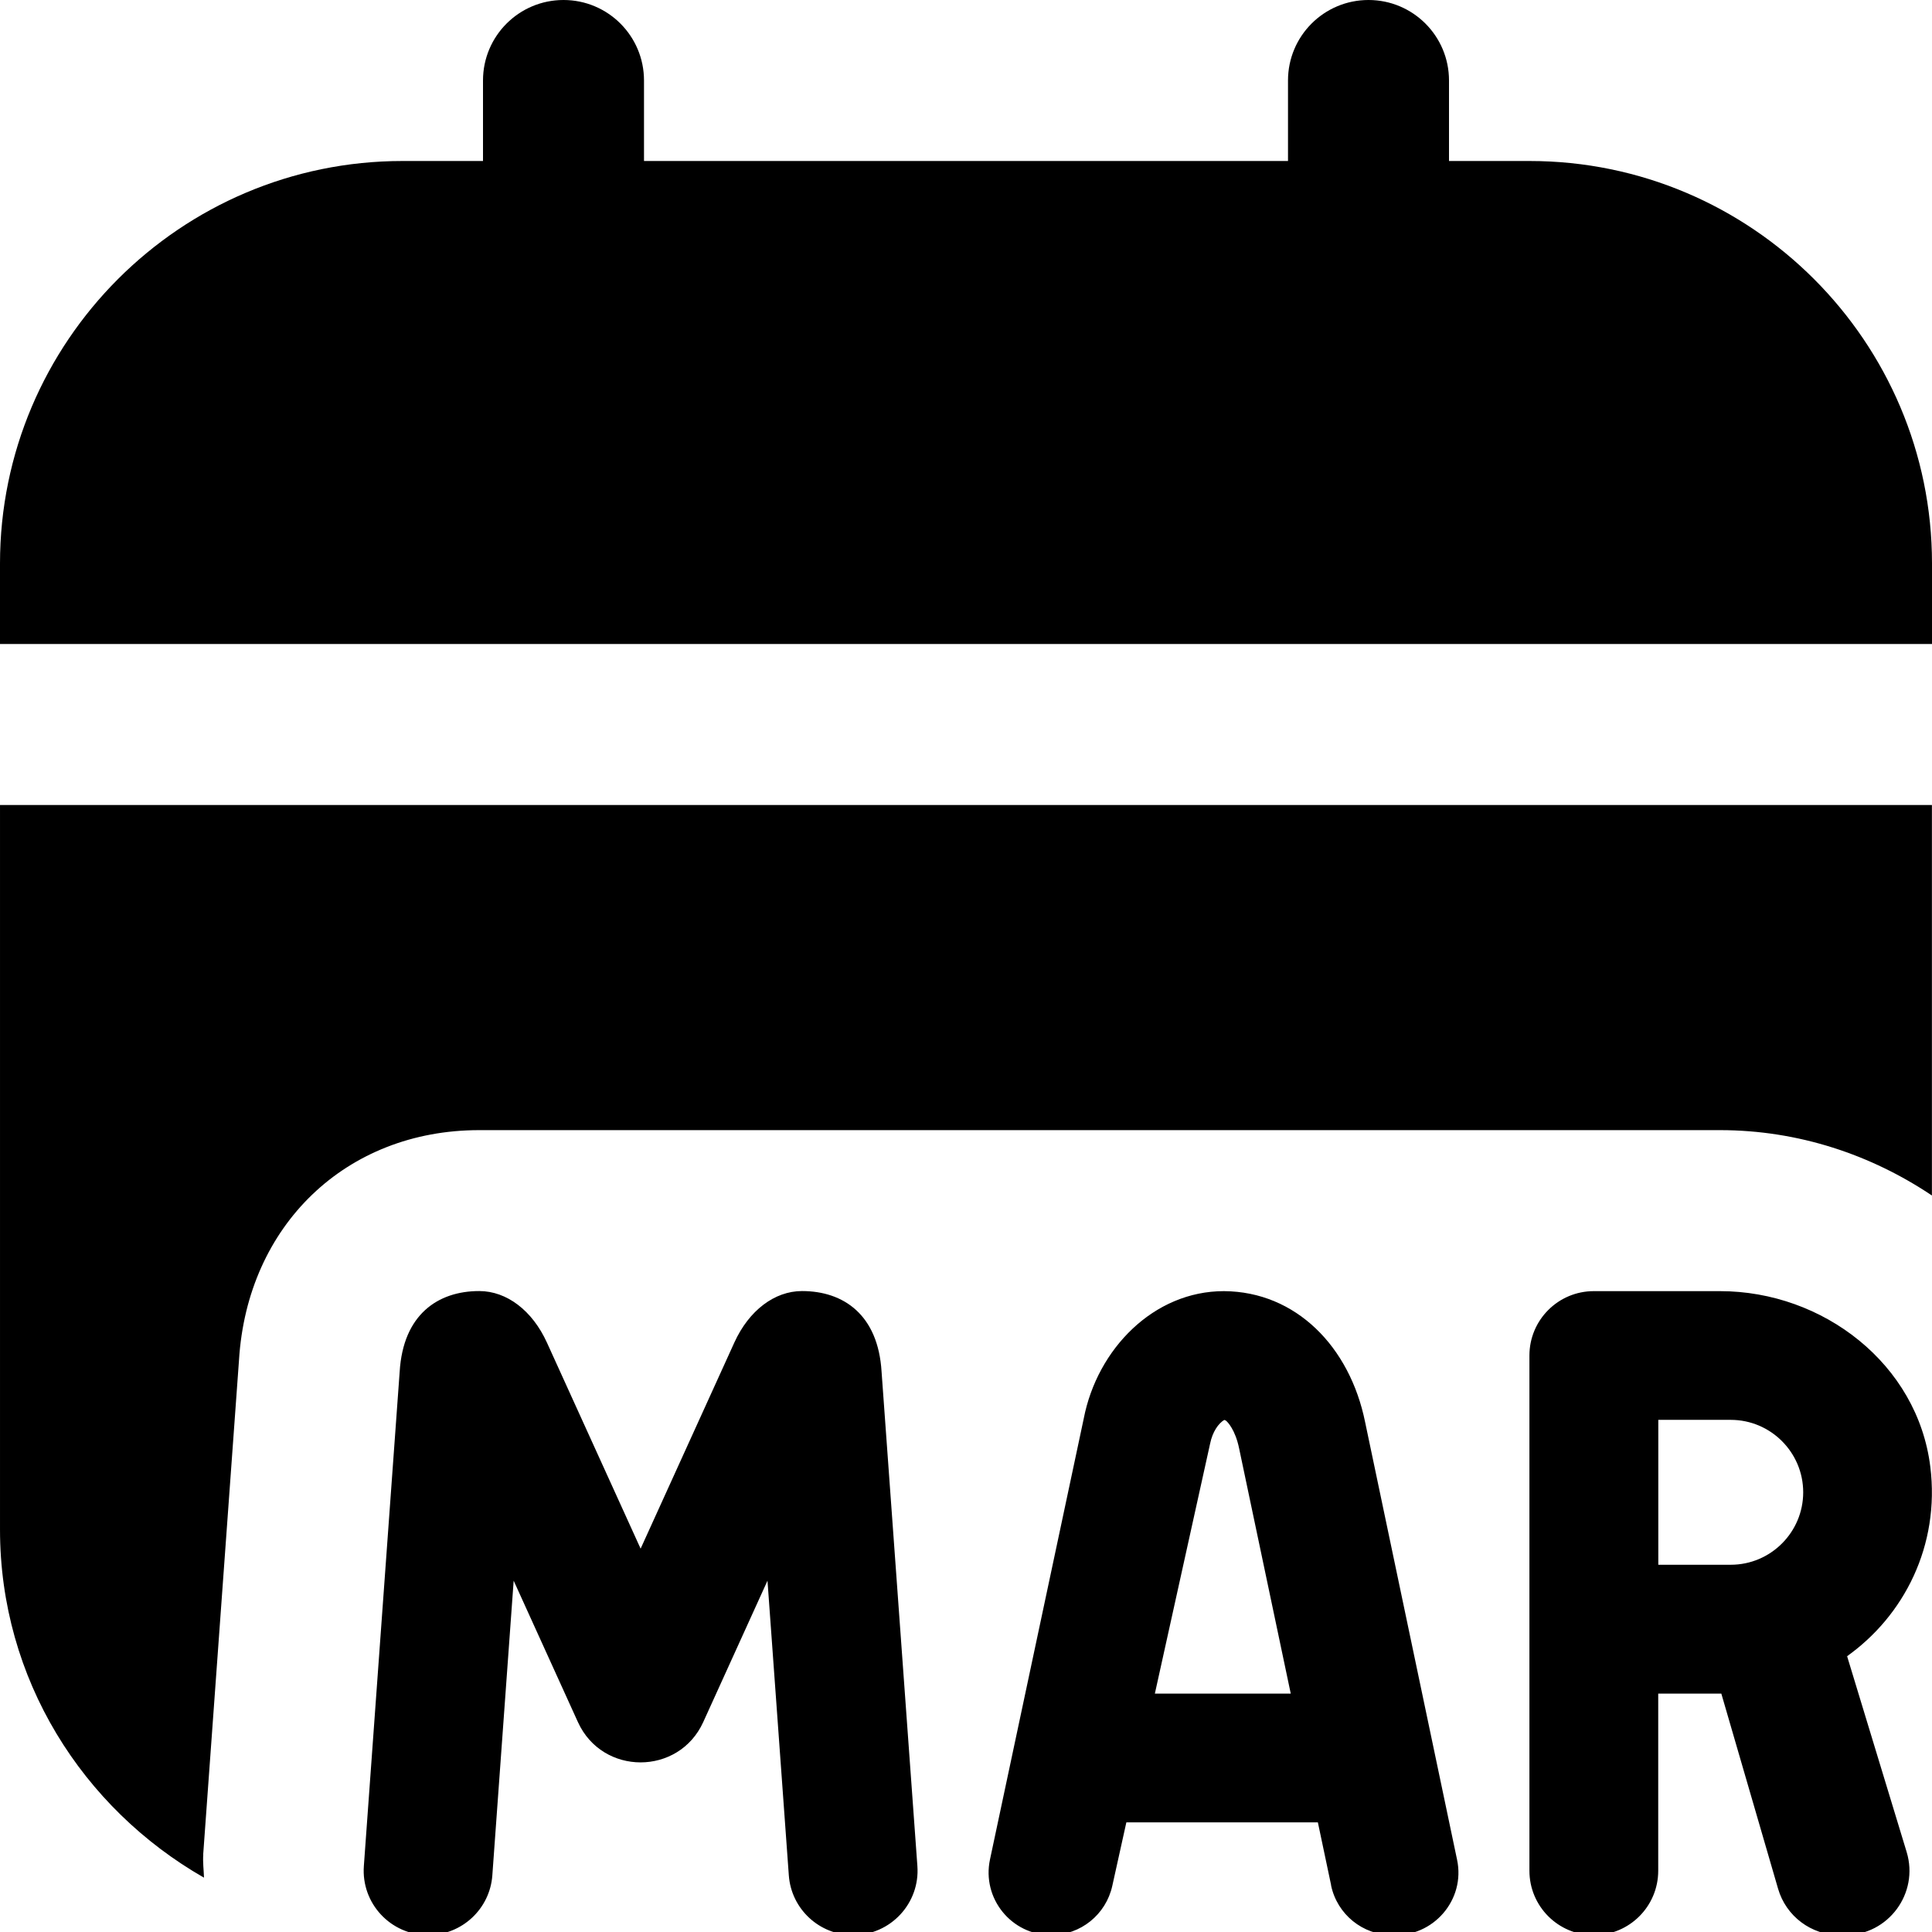 <svg id="Layer_1" viewBox="0 0 24 24" xmlns="http://www.w3.org/2000/svg" data-name="Layer 1"><path d="m10.597 24.038c-.419 0-.768-.324-.798-.742l-.265-3.66-.798 1.756c-.304.668-1.253.668-1.557 0l-.798-1.756-.265 3.66c-.03.418-.379.742-.798.742-.465 0-.832-.394-.798-.858l.445-6.142c.043-.705.472-1 .988-1 .342 0 .66.242.841.64l1.164 2.56 1.164-2.56c.181-.398.499-.64.841-.64.516 0 .945.295.988 1l.445 6.142c.034.463-.333.858-.798.858zm12.349-3.462.739 2.43c.156.514-.228 1.033-.765 1.033h-.064c-.356 0-.669-.235-.768-.576l-.705-2.424h-.784v2.2c0 .442-.358.8-.8.8-.442 0-.8-.358-.8-.8v-6.4c0-.442.358-.8.8-.8h1.567c1.284 0 2.456.908 2.613 2.182.121.976-.324 1.854-1.047 2.362.024-.014.036-.023.055-.035-.018.012-.018.012-.042.029zm-.546-2.038c0-.496-.404-.9-.9-.9h-.9v1.8h.9c.496 0 .9-.404.9-.9zm-5.864 4.882-.165-.782h-2.379l-.175.79c-.079.356-.394.61-.759.61-.494 0-.863-.456-.76-.939l1.165-5.479c.168-.864.87-1.582 1.742-1.581.894.006 1.563.69 1.753 1.627l1.142 5.435c.107.5-.296.963-.804.937-.368 0-.685-.257-.761-.617zm-.502-2.382-.641-3.044c-.047-.231-.144-.334-.168-.349l-.017-.006c-.071.042-.146.146-.176.296l-.686 3.104h1.688zm7.966-14.038c0-2.757-2.243-5-5-5h-1v-1c0-.553-.448-1-1-1s-1 .447-1 1v1h-8v-1c0-.553-.448-1-1-1s-1 .447-1 1v1h-1c-2.757 0-5 2.243-5 5v1h24zm-21.476 16.038.445-6.144c.103-1.672 1.329-2.855 2.983-2.855h15.414c.977 0 1.88.307 2.633.812v-4.851h-23.999v9c0 1.86 1.027 3.463 2.534 4.325-.003-.096-.016-.191-.009-.287z"/></svg>
